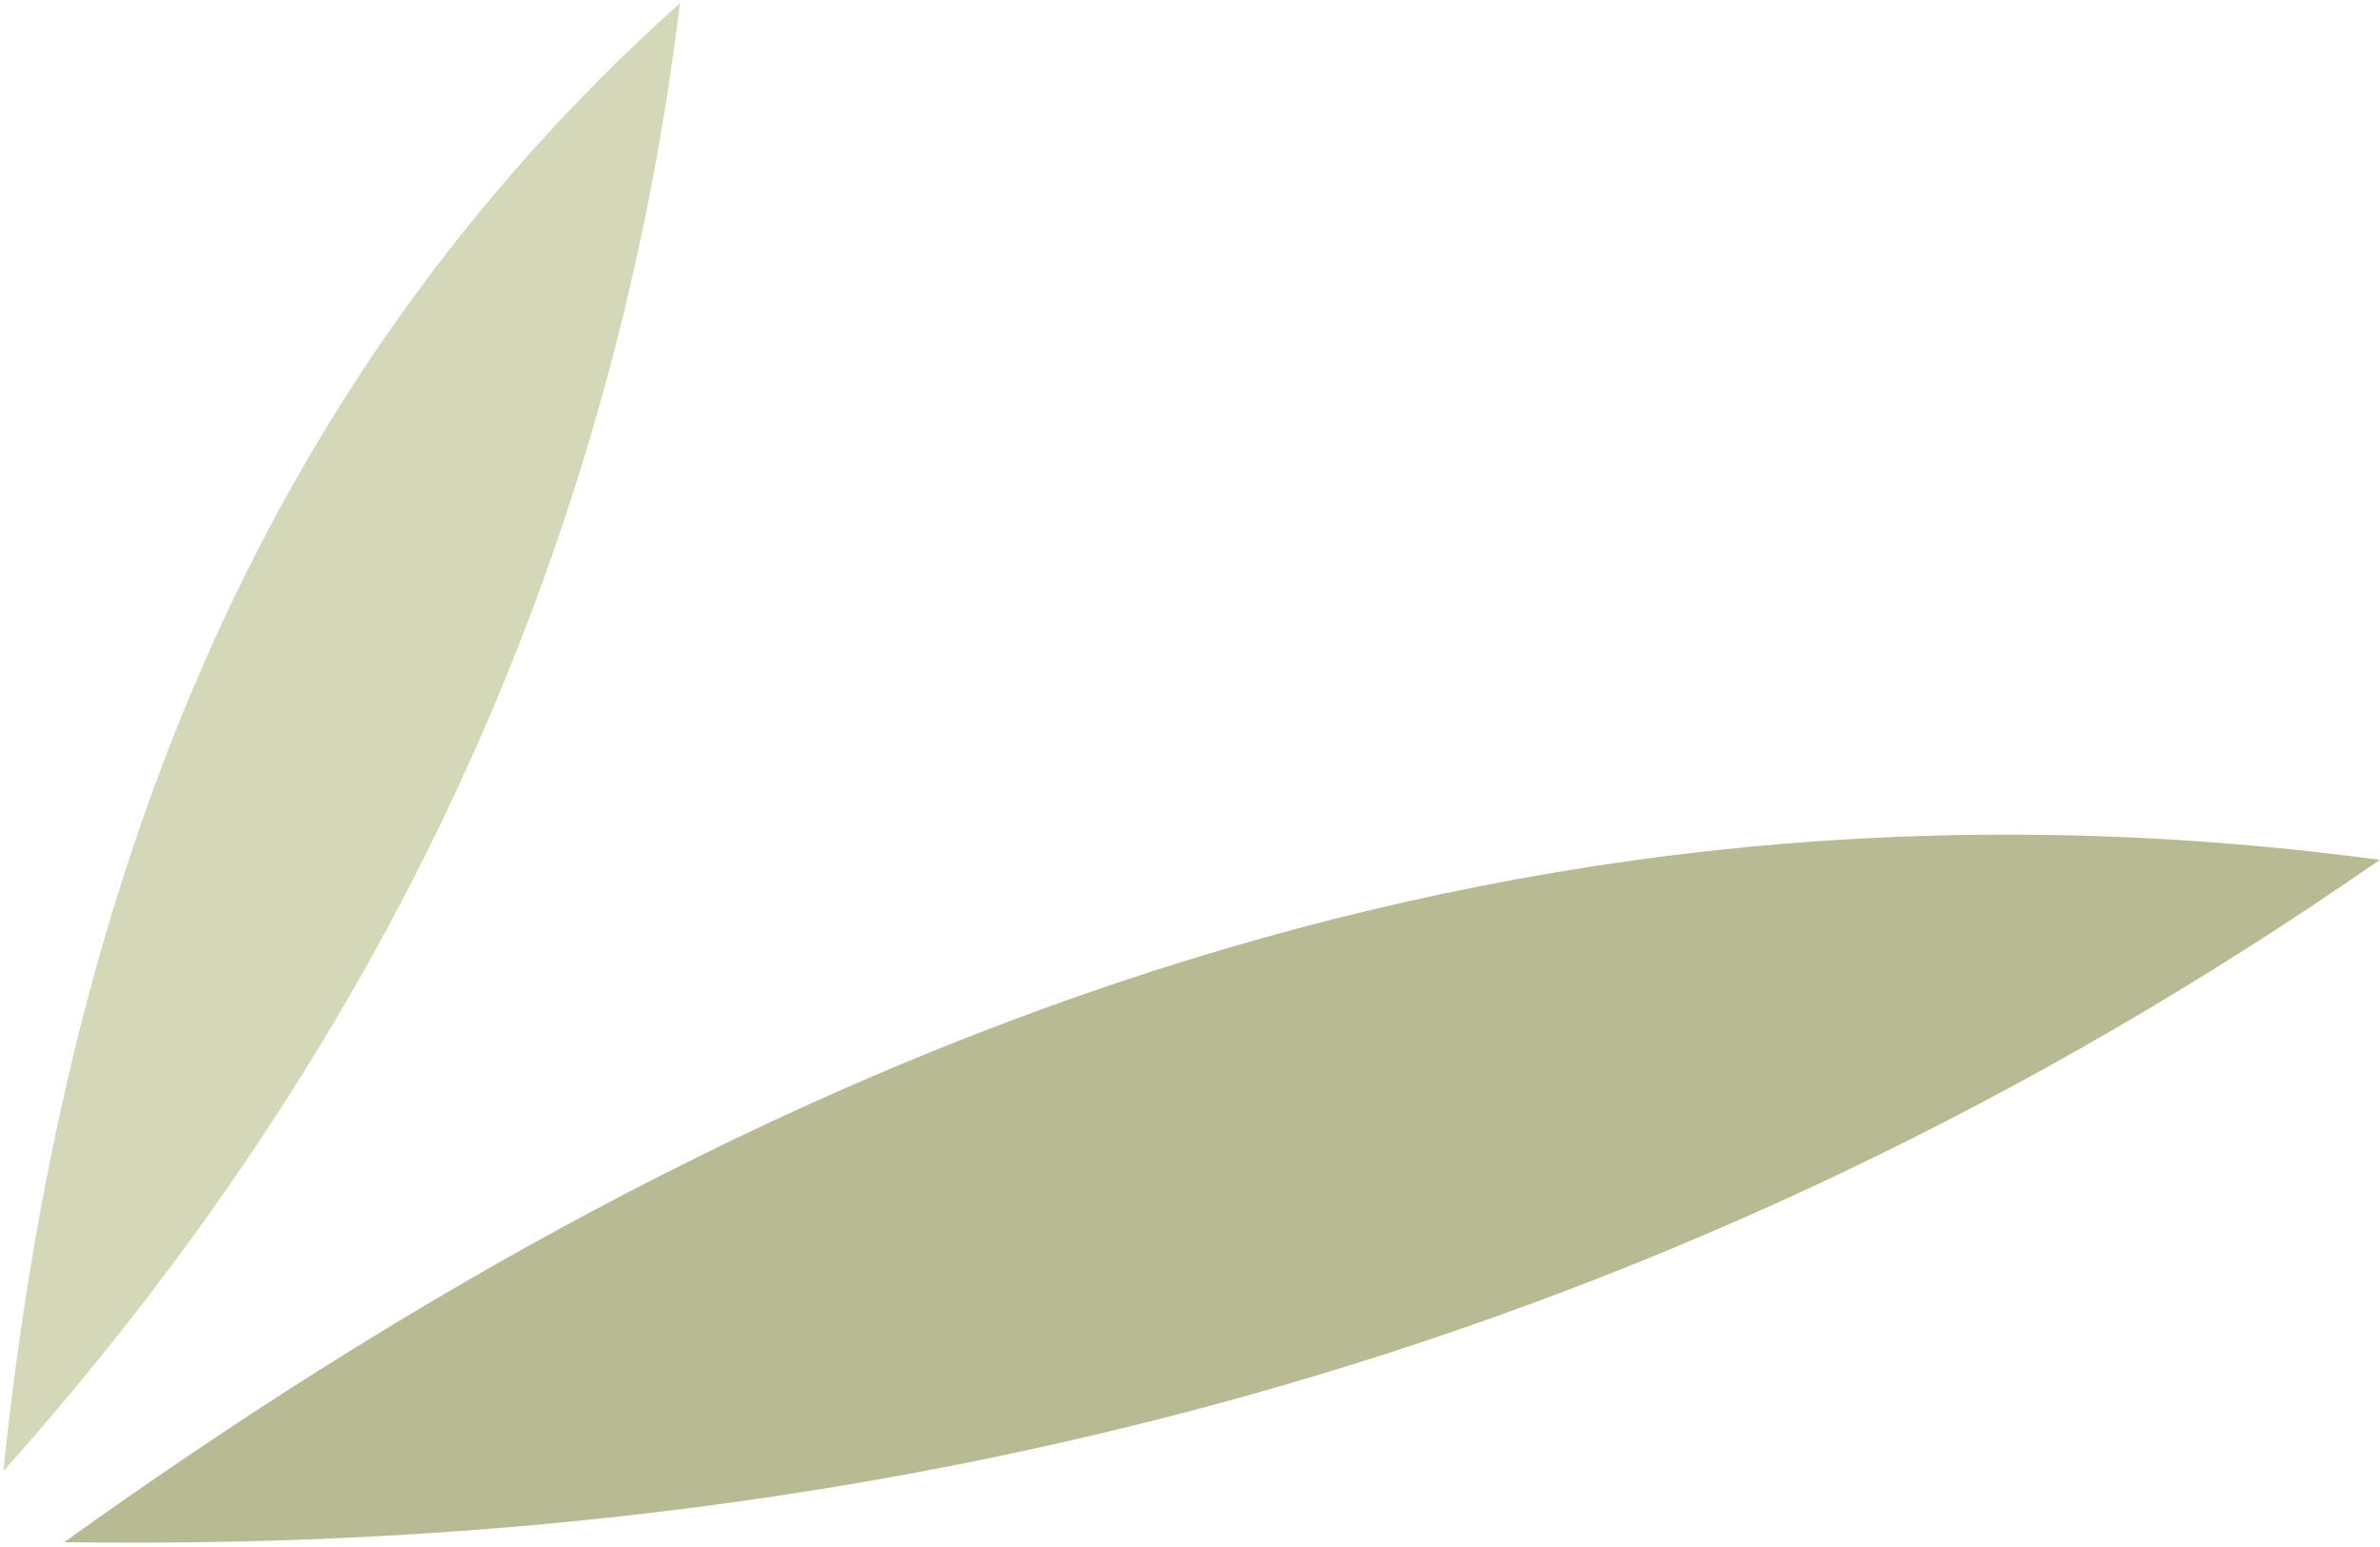 <svg width="517" height="336" viewBox="0 0 517 336" fill="none" xmlns="http://www.w3.org/2000/svg">
<path d="M13.959 334.995C164.004 227.435 326.635 161.222 516.939 186.79C366.121 291.629 197.51 337.709 13.959 334.995Z" fill="#B8BA93"/>
<path d="M147.712 0.67C132.748 123.049 82.01 228.522 0.72 319.591C13.619 196.415 53.027 85.578 147.712 0.67Z" fill="#D4D8B8"/>
</svg>

